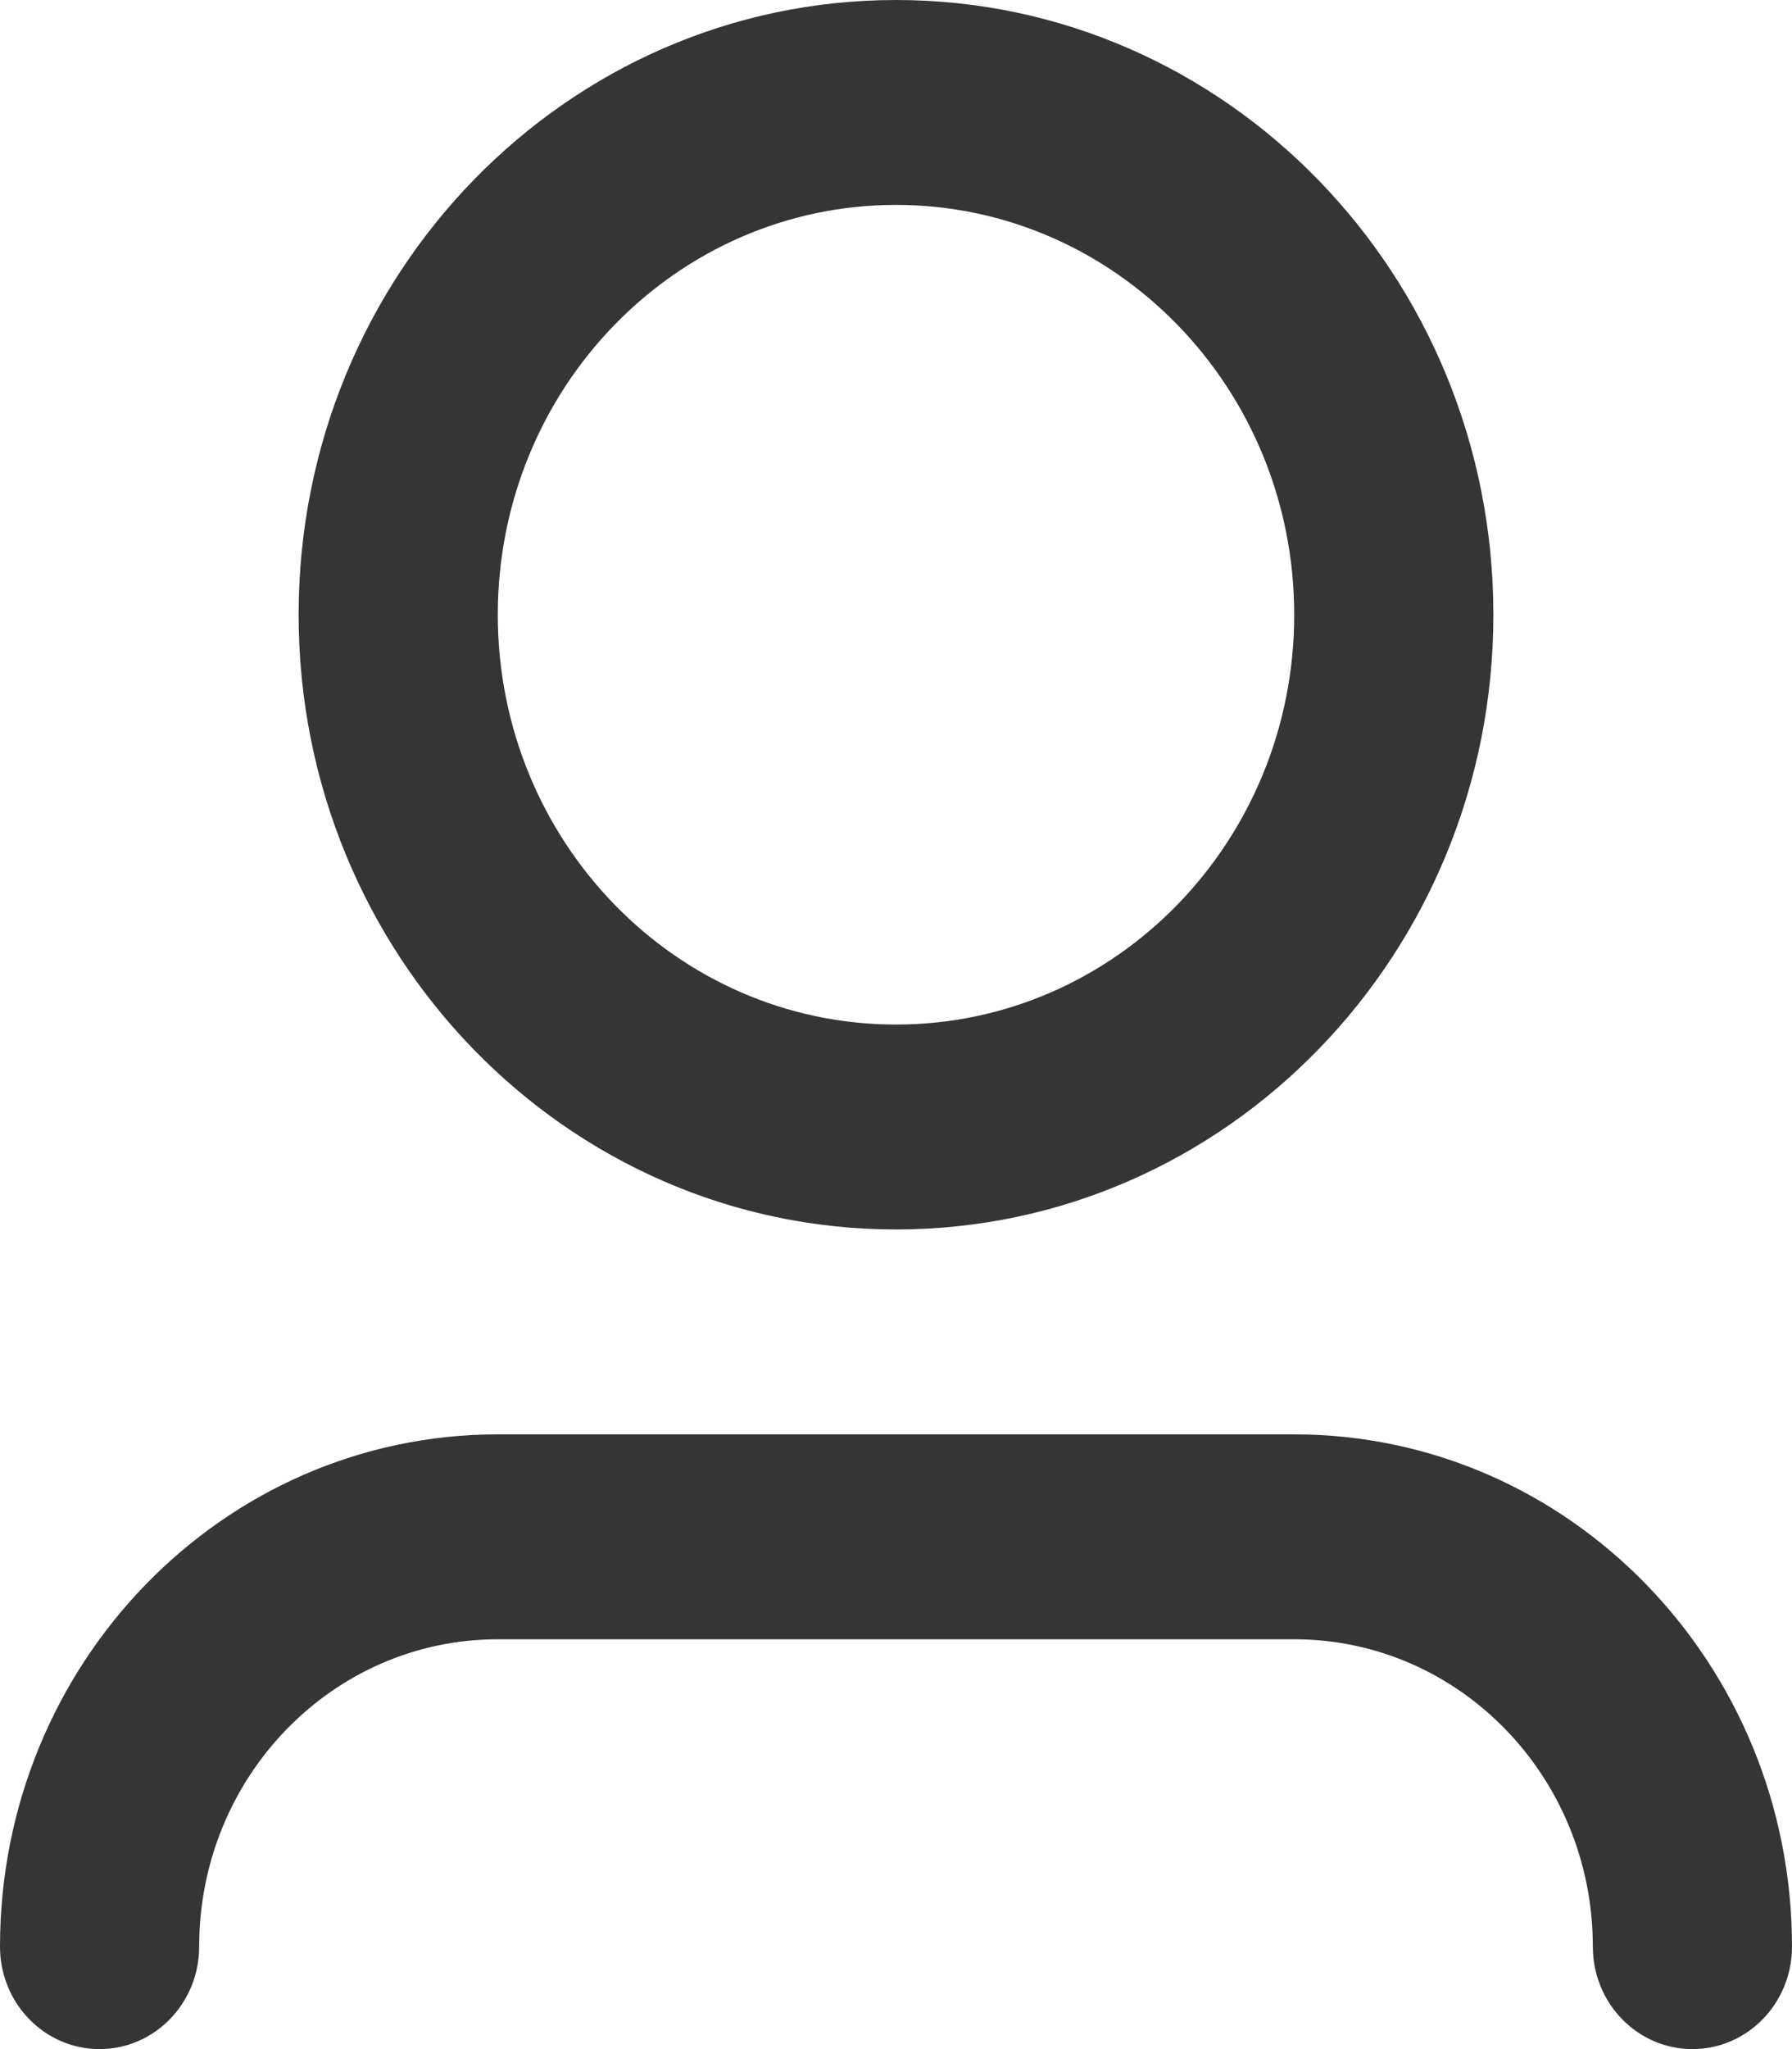 <svg width="14" height="16" viewBox="0 0 14 16" fill="none" xmlns="http://www.w3.org/2000/svg">
<path d="M7 1.6C5.282 1.6 3.889 3.033 3.889 4.8C3.889 6.567 5.282 8 7 8C8.718 8 10.111 6.567 10.111 4.8C10.111 3.033 8.718 1.6 7 1.6ZM2.333 4.8C2.333 2.149 4.423 0 7 0C9.577 0 11.667 2.149 11.667 4.8C11.667 7.451 9.577 9.6 7 9.6C4.423 9.6 2.333 7.451 2.333 4.8ZM3.889 12.8C2.6 12.8 1.556 13.874 1.556 15.2C1.556 15.642 1.207 16 0.778 16C0.348 16 0 15.642 0 15.2C0 12.991 1.741 11.2 3.889 11.2H10.111C12.259 11.2 14 12.991 14 15.2C14 15.642 13.652 16 13.222 16C12.793 16 12.444 15.642 12.444 15.2C12.444 13.874 11.4 12.8 10.111 12.8H3.889Z" fill="#353535"/>
</svg>
